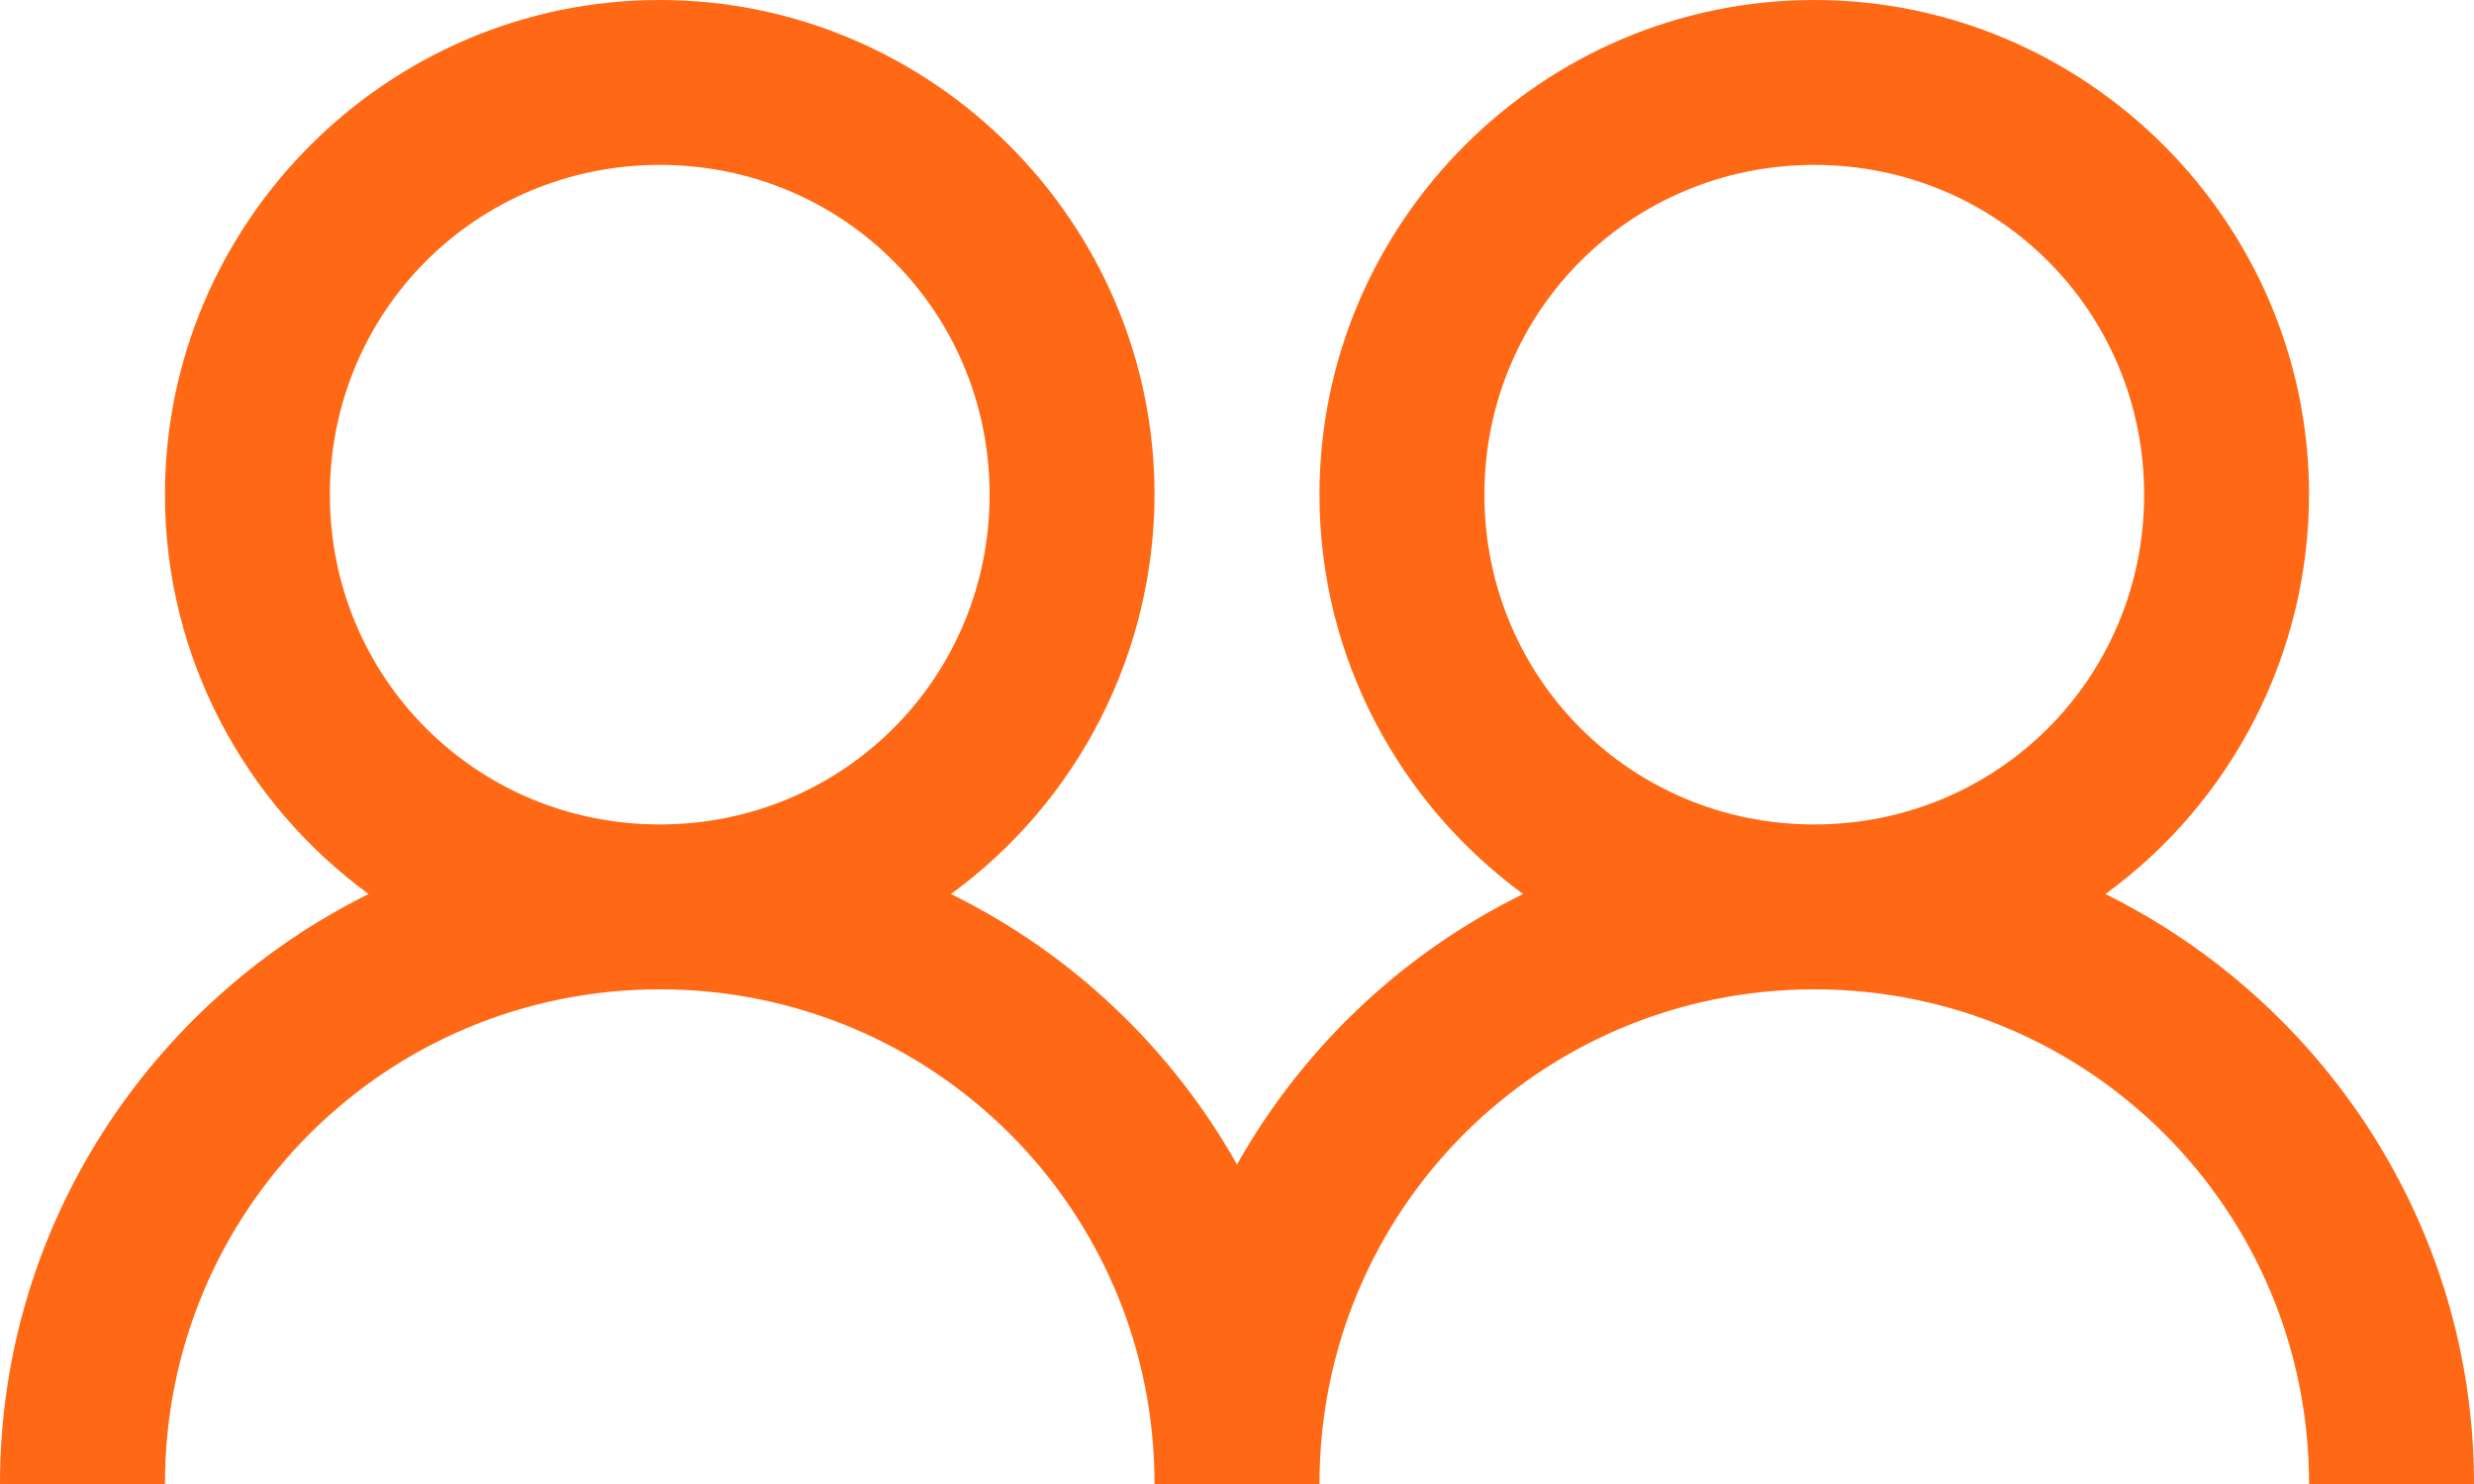 <svg width="30" height="18" viewBox="0 0 30 18" fill="none" xmlns="http://www.w3.org/2000/svg">
<path d="M8 0C4.7 0 2 2.7 2 6C2 7.984 2.977 9.75 4.469 10.844C1.832 12.152 0 14.864 0 18H2C2 14.676 4.676 12 8 12C11.324 12 14 14.676 14 18H16C16 14.676 18.676 12 22 12C25.324 12 28 14.676 28 18H30C30 14.863 28.168 12.152 25.531 10.844C26.294 10.288 26.916 9.559 27.345 8.717C27.774 7.876 27.998 6.945 28 6C28 2.7 25.3 0 22 0C18.7 0 16 2.7 16 6C16 7.984 16.977 9.75 18.469 10.844C17.008 11.562 15.799 12.706 15 14.125C14.201 12.706 12.992 11.562 11.531 10.844C12.294 10.288 12.916 9.559 13.345 8.717C13.774 7.876 13.998 6.945 14 6C14 2.7 11.3 0 8 0ZM8 2C10.223 2 12 3.777 12 6C12 8.223 10.223 10 8 10C5.777 10 4 8.223 4 6C4 3.777 5.777 2 8 2ZM22 2C24.223 2 26 3.777 26 6C26 8.223 24.223 10 22 10C19.777 10 18 8.223 18 6C18 3.777 19.777 2 22 2Z" fill="#FF6915"/>
</svg>
